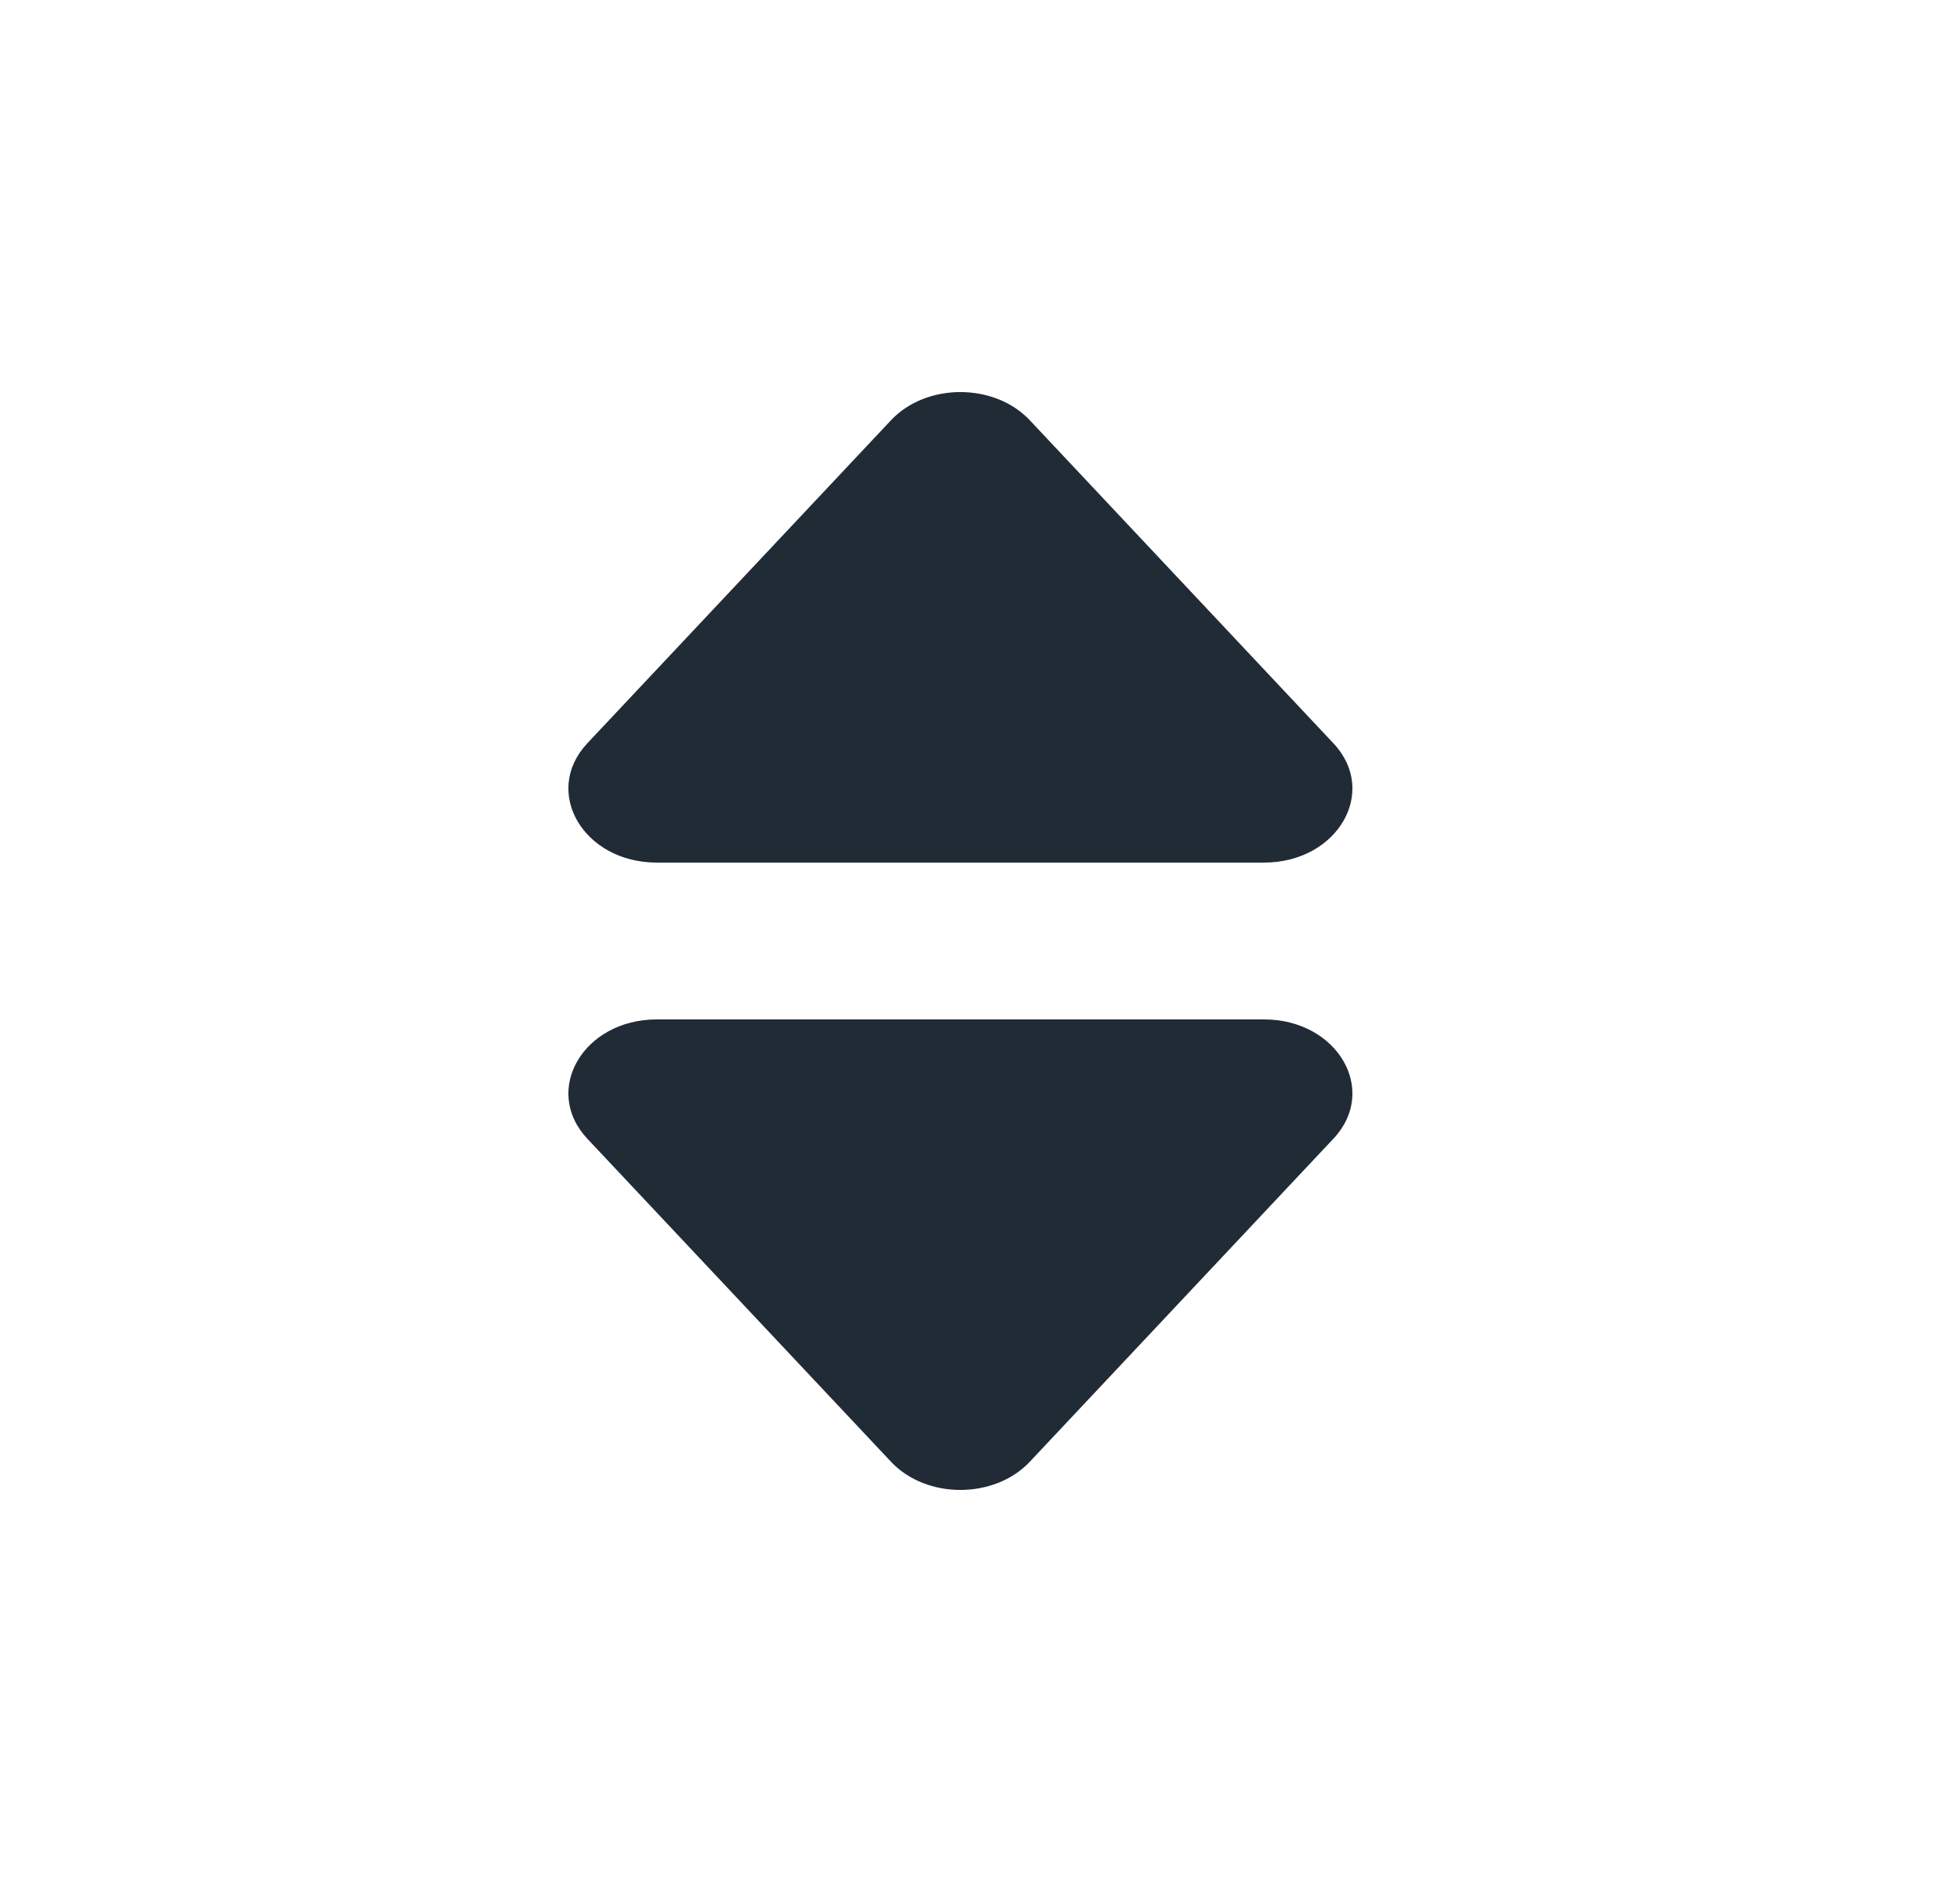 <svg width="25" height="24" viewBox="0 0 25 24" fill="none" xmlns="http://www.w3.org/2000/svg">
<path d="M16.123 11H8.377C7.439 11 6.912 10.095 7.492 9.478L11.365 5.359C11.815 4.88 12.684 4.88 13.135 5.359L17.008 9.479C17.588 10.095 17.061 11 16.123 11Z" fill="#212B36"/>
<path d="M16.123 13H8.377C7.439 13 6.912 13.905 7.492 14.522L11.365 18.641C11.815 19.12 12.684 19.12 13.135 18.641L17.008 14.521C17.588 13.905 17.061 13 16.123 13Z" fill="#212B36"/>
</svg>
